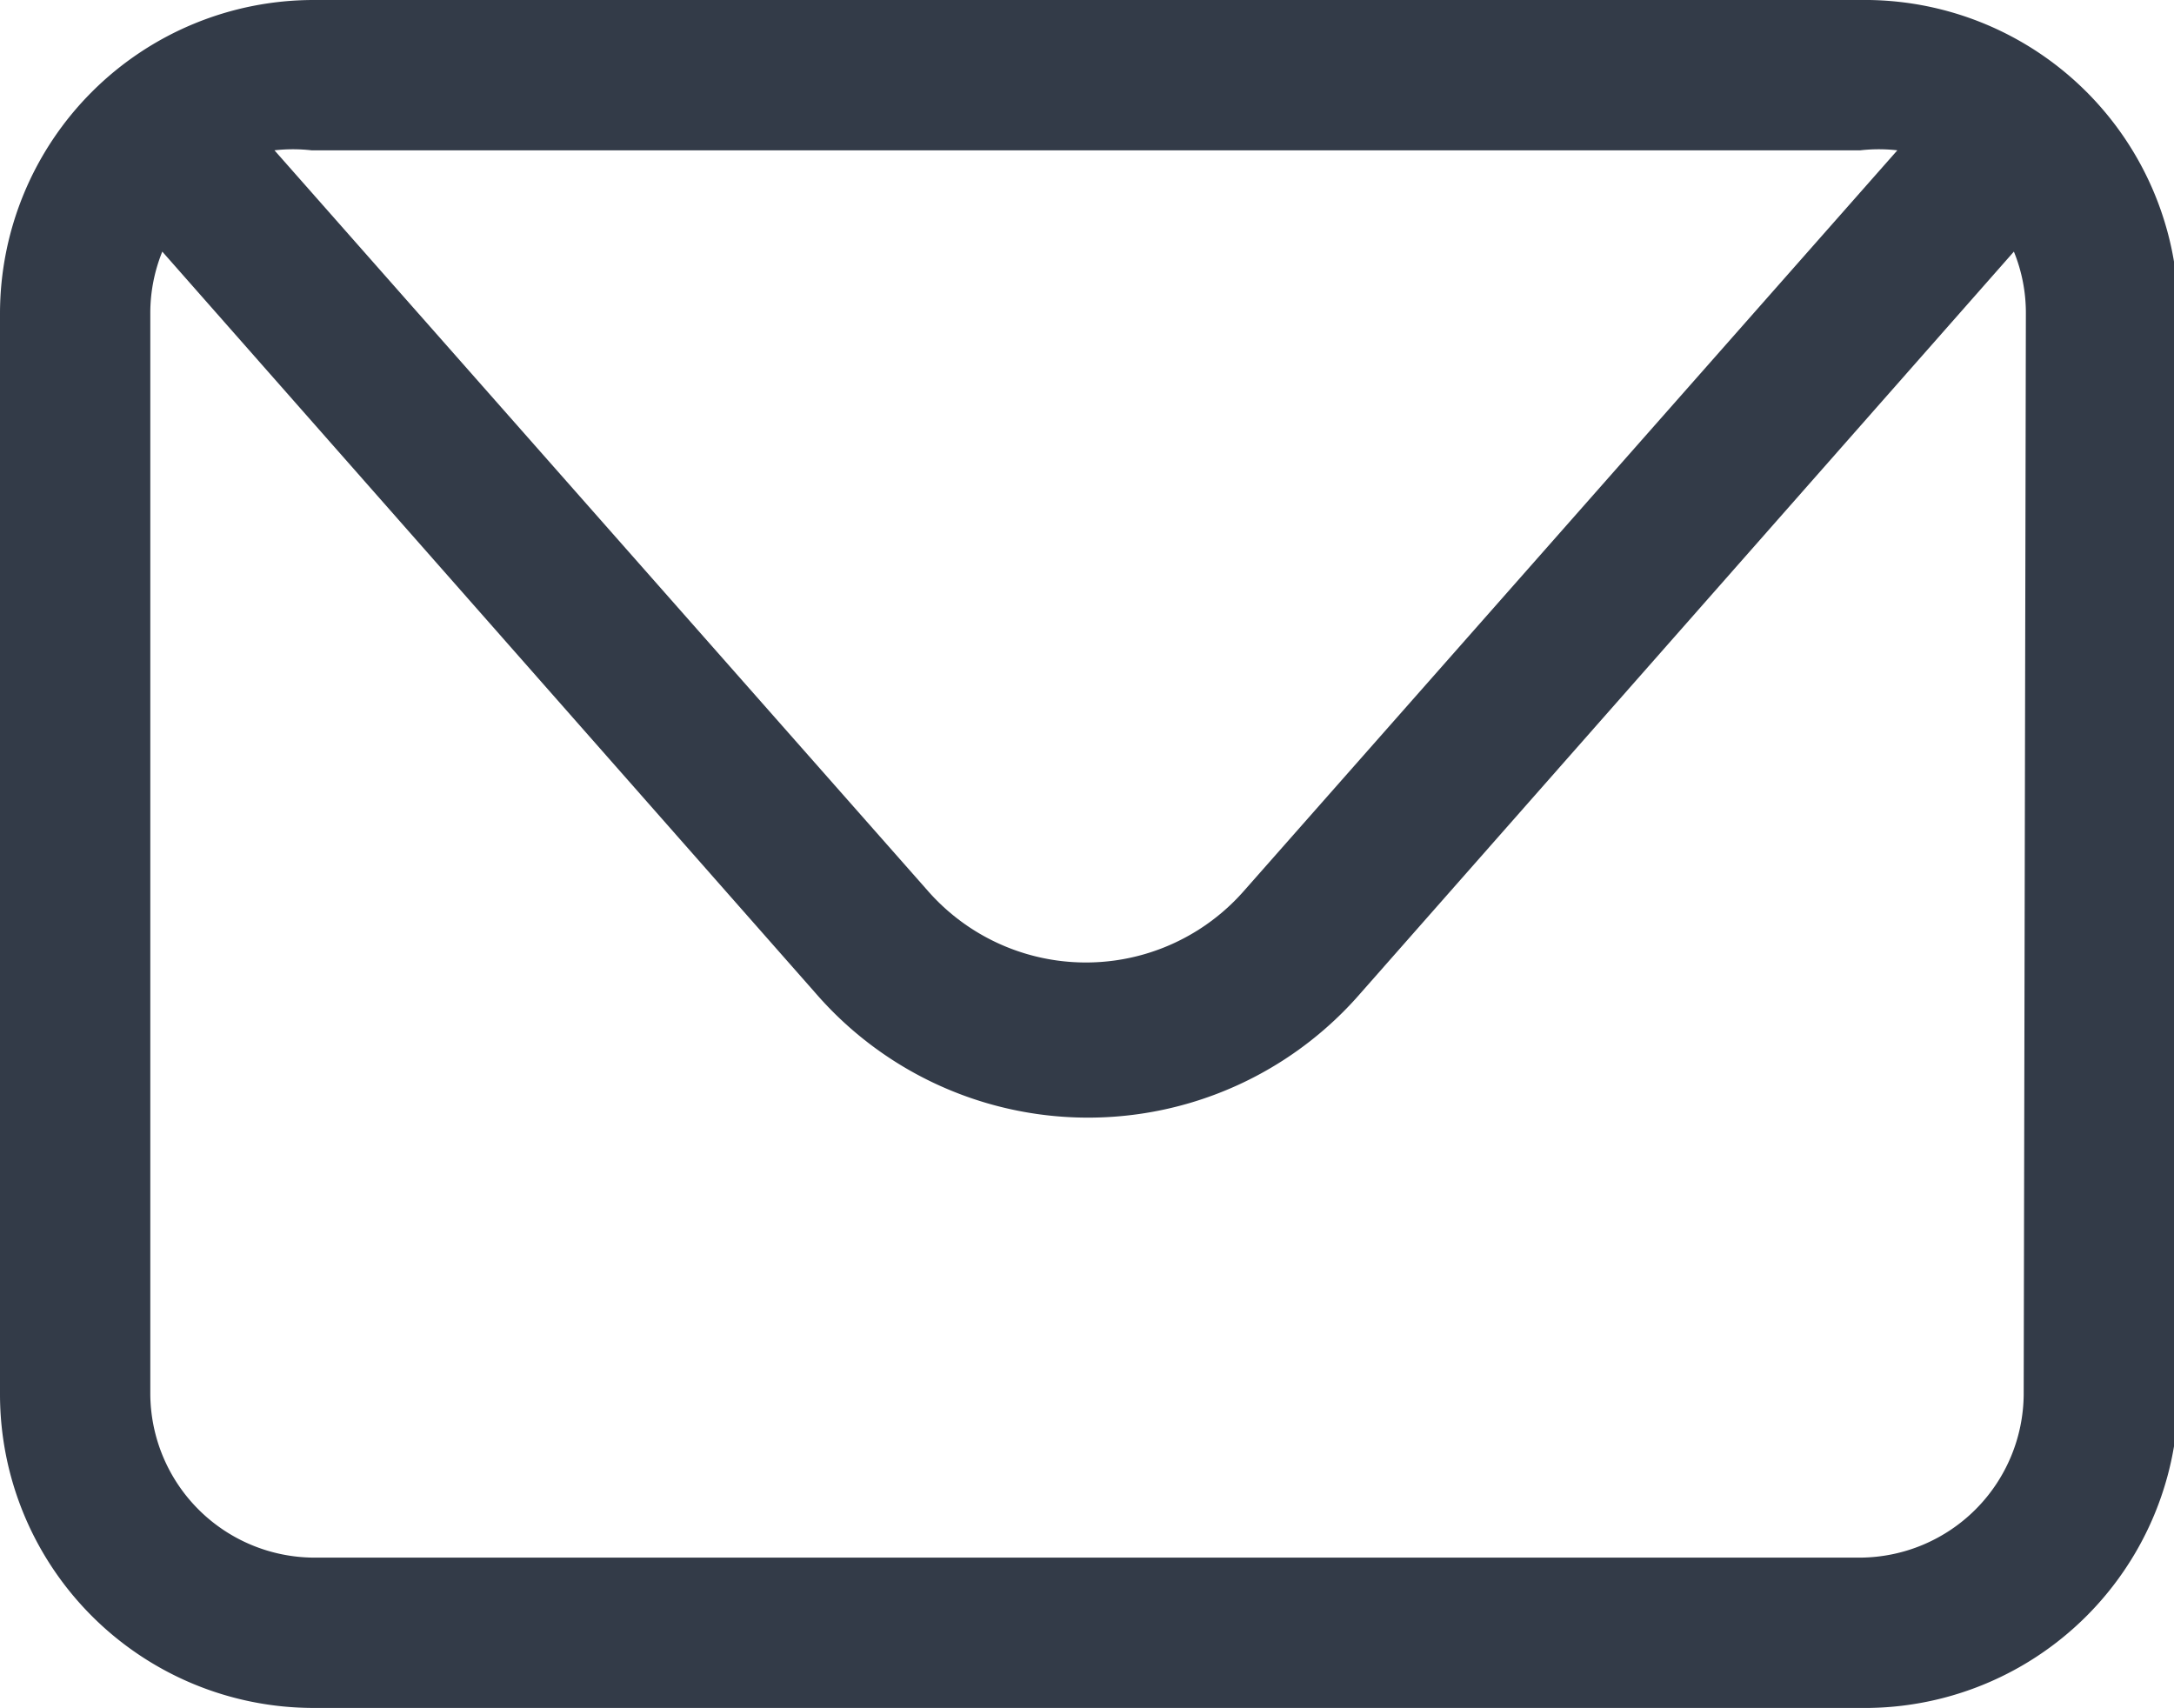 <svg xmlns="http://www.w3.org/2000/svg" viewBox="0 0 19.96 15.68"><defs><style>.cls-1{fill:#333b48;}</style></defs><title>ícono mail</title><g id="Capa_2" data-name="Capa 2"><g id="ABAJO"><path class="cls-1" d="M17.08,0H2.88A2.88,2.88,0,0,0,0,2.88V12.8a2.88,2.88,0,0,0,2.88,2.88h14.2A2.88,2.88,0,0,0,20,12.8V2.88A2.88,2.88,0,0,0,17.08,0Zm0,1.38a1.5,1.5,0,0,1,.34,0l-6,6.8a1.93,1.93,0,0,1-2.9,0l-6-6.8a1.5,1.5,0,0,1,.34,0Zm1.5,11.42a1.51,1.51,0,0,1-1.5,1.5H2.88a1.51,1.51,0,0,1-1.5-1.5V2.88a1.5,1.5,0,0,1,.11-.57l6,6.81a3.31,3.31,0,0,0,5,0l6-6.81a1.49,1.49,0,0,1,.11.57Z"/></g></g></svg>